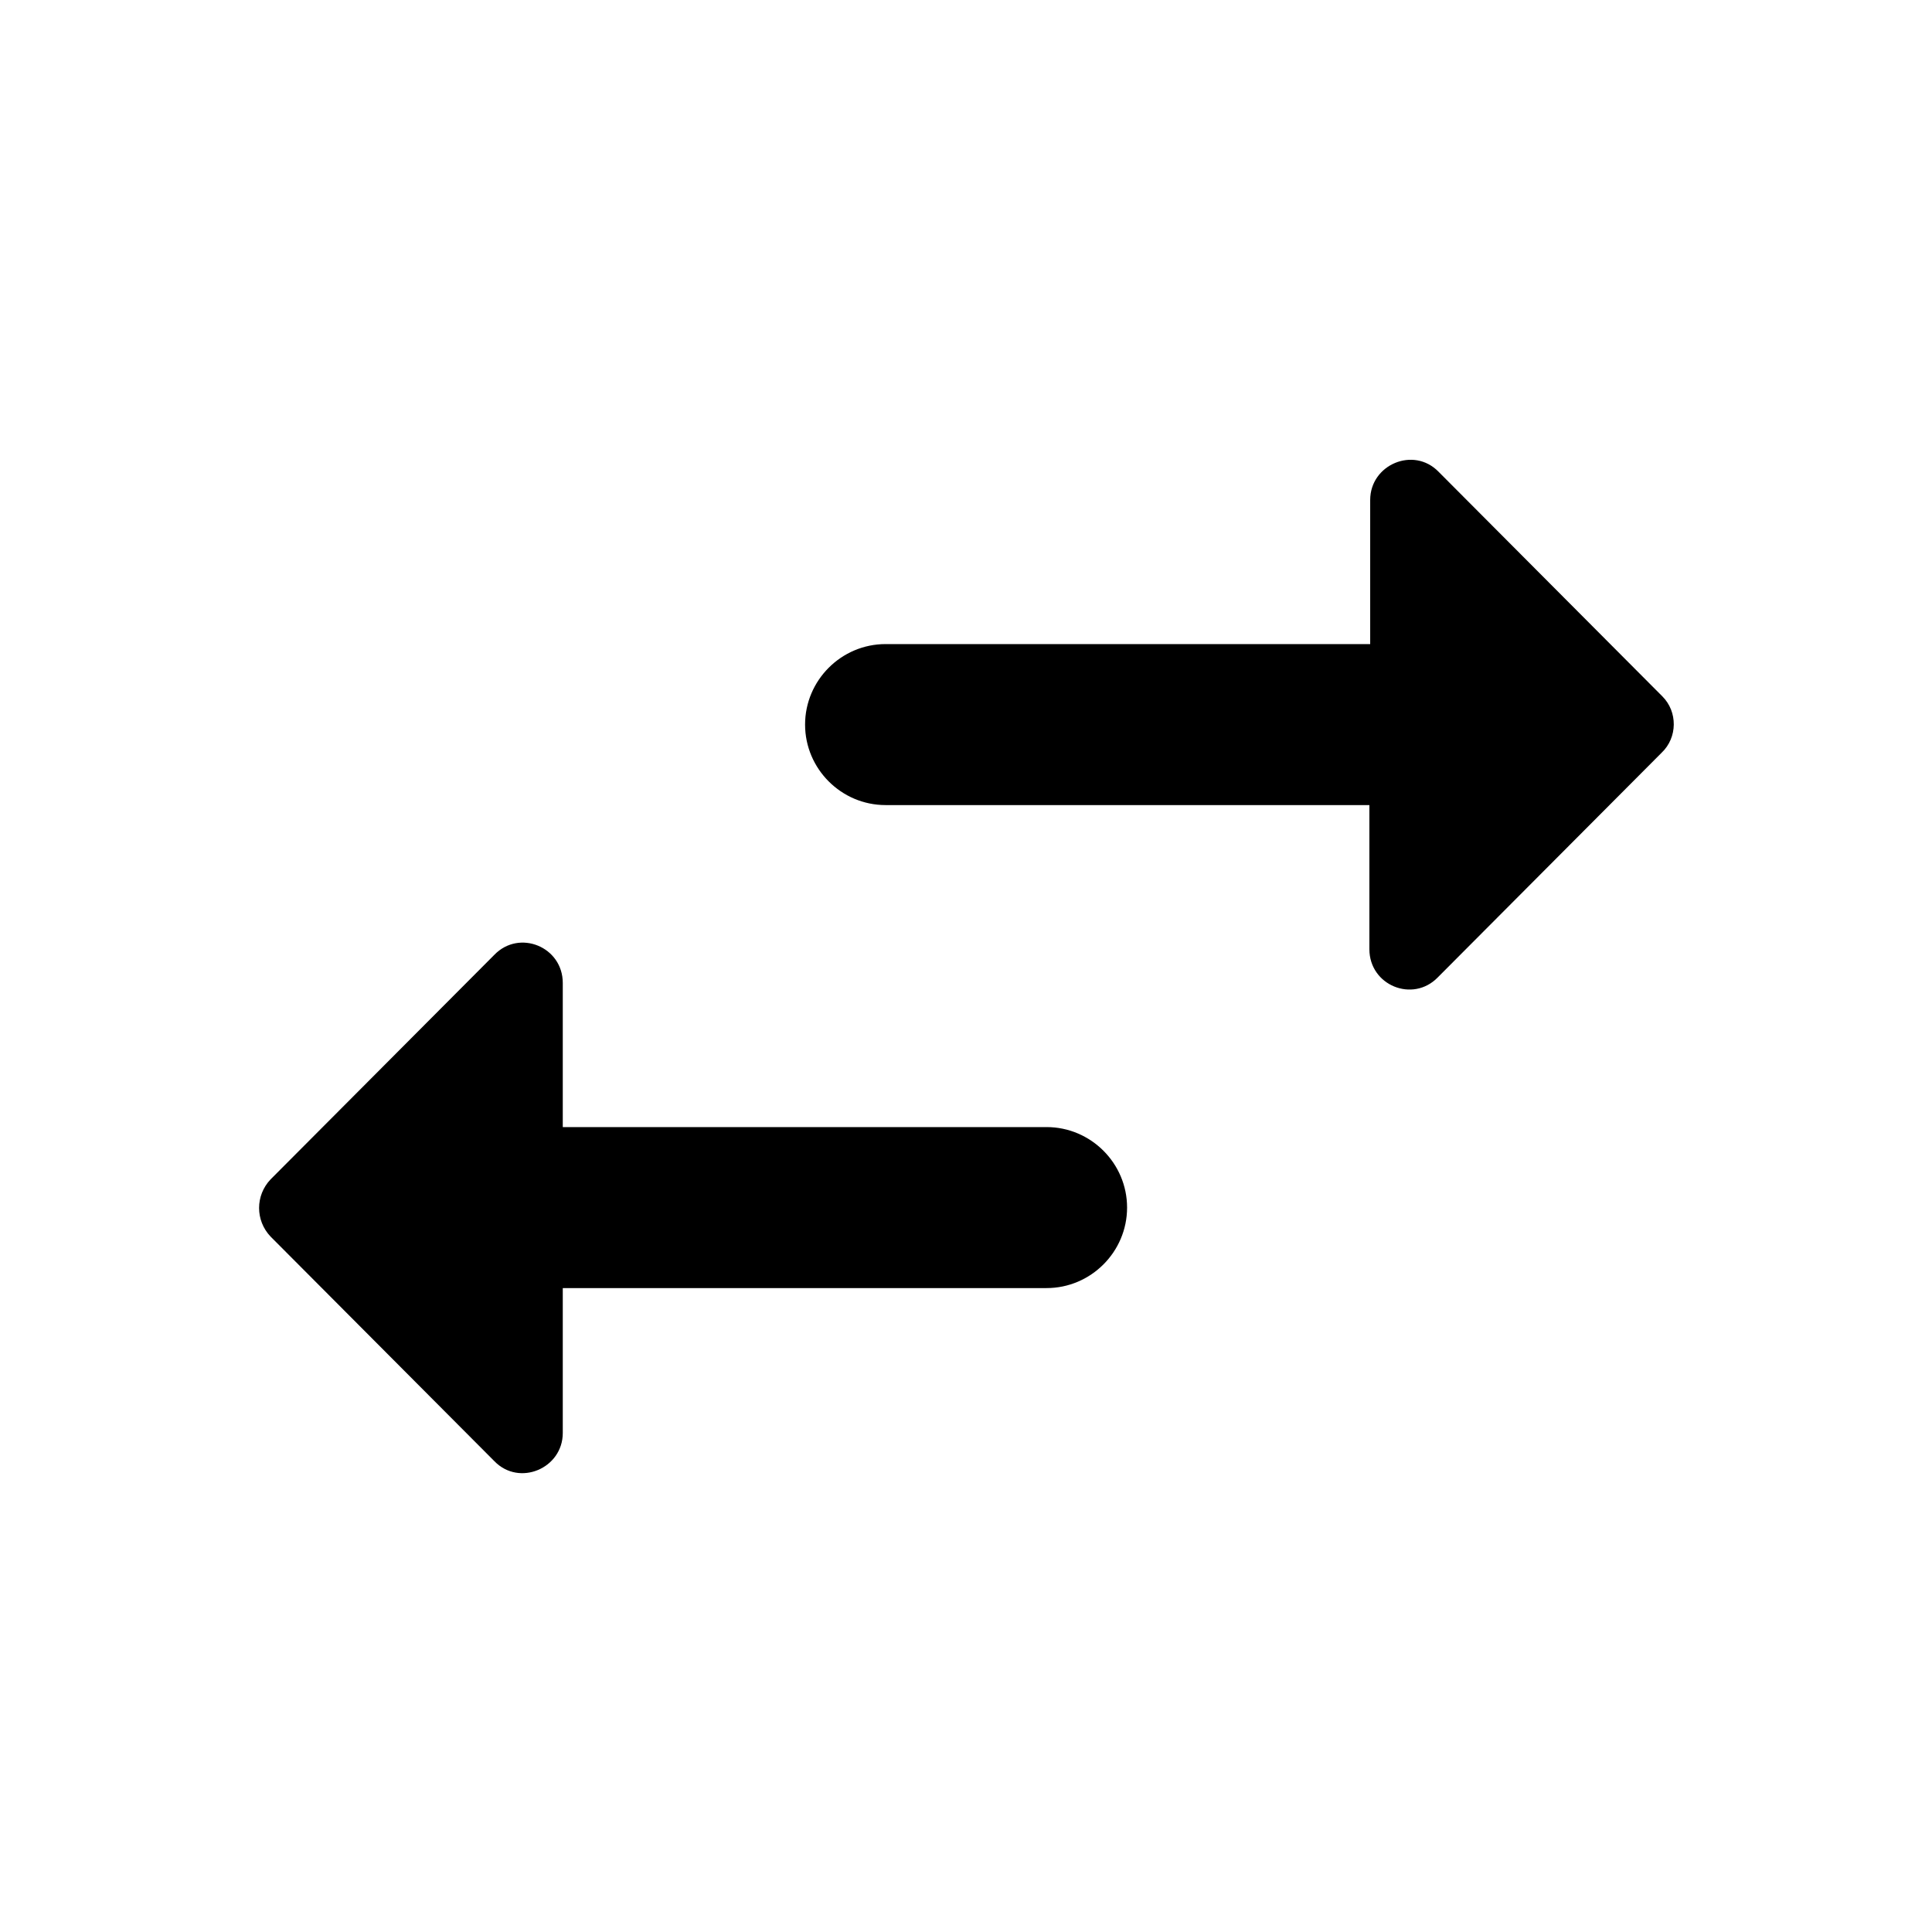 <svg   viewBox="0 0 24 24" fill="none" xmlns="http://www.w3.org/2000/svg">
<g clip-path="url(#clip0_61_15572)">
<path d="M6.141 11.861L3.361 14.651C3.171 14.851 3.171 15.161 3.361 15.361L6.141 18.151C6.451 18.471 6.991 18.241 6.991 17.801V16.001H13.001C13.551 16.001 14.001 15.551 14.001 15.001C14.001 14.451 13.551 14.001 13.001 14.001H6.991V12.211C6.991 11.761 6.451 11.541 6.141 11.861V11.861ZM20.651 8.651L17.871 5.861C17.561 5.541 17.021 5.771 17.021 6.211V8.001H11.001C10.451 8.001 10.001 8.451 10.001 9.001C10.001 9.551 10.451 10.001 11.001 10.001H17.011V11.791C17.011 12.241 17.551 12.461 17.861 12.141L20.641 9.351C20.841 9.161 20.841 8.841 20.651 8.651V8.651Z" fill="black"/>
</g>
<defs>
<clipPath id="clip0_61_15572">
<rect width="24" height="24" fill="white" transform="translate(0 0.001)"/>
</clipPath>
</defs>
</svg>
